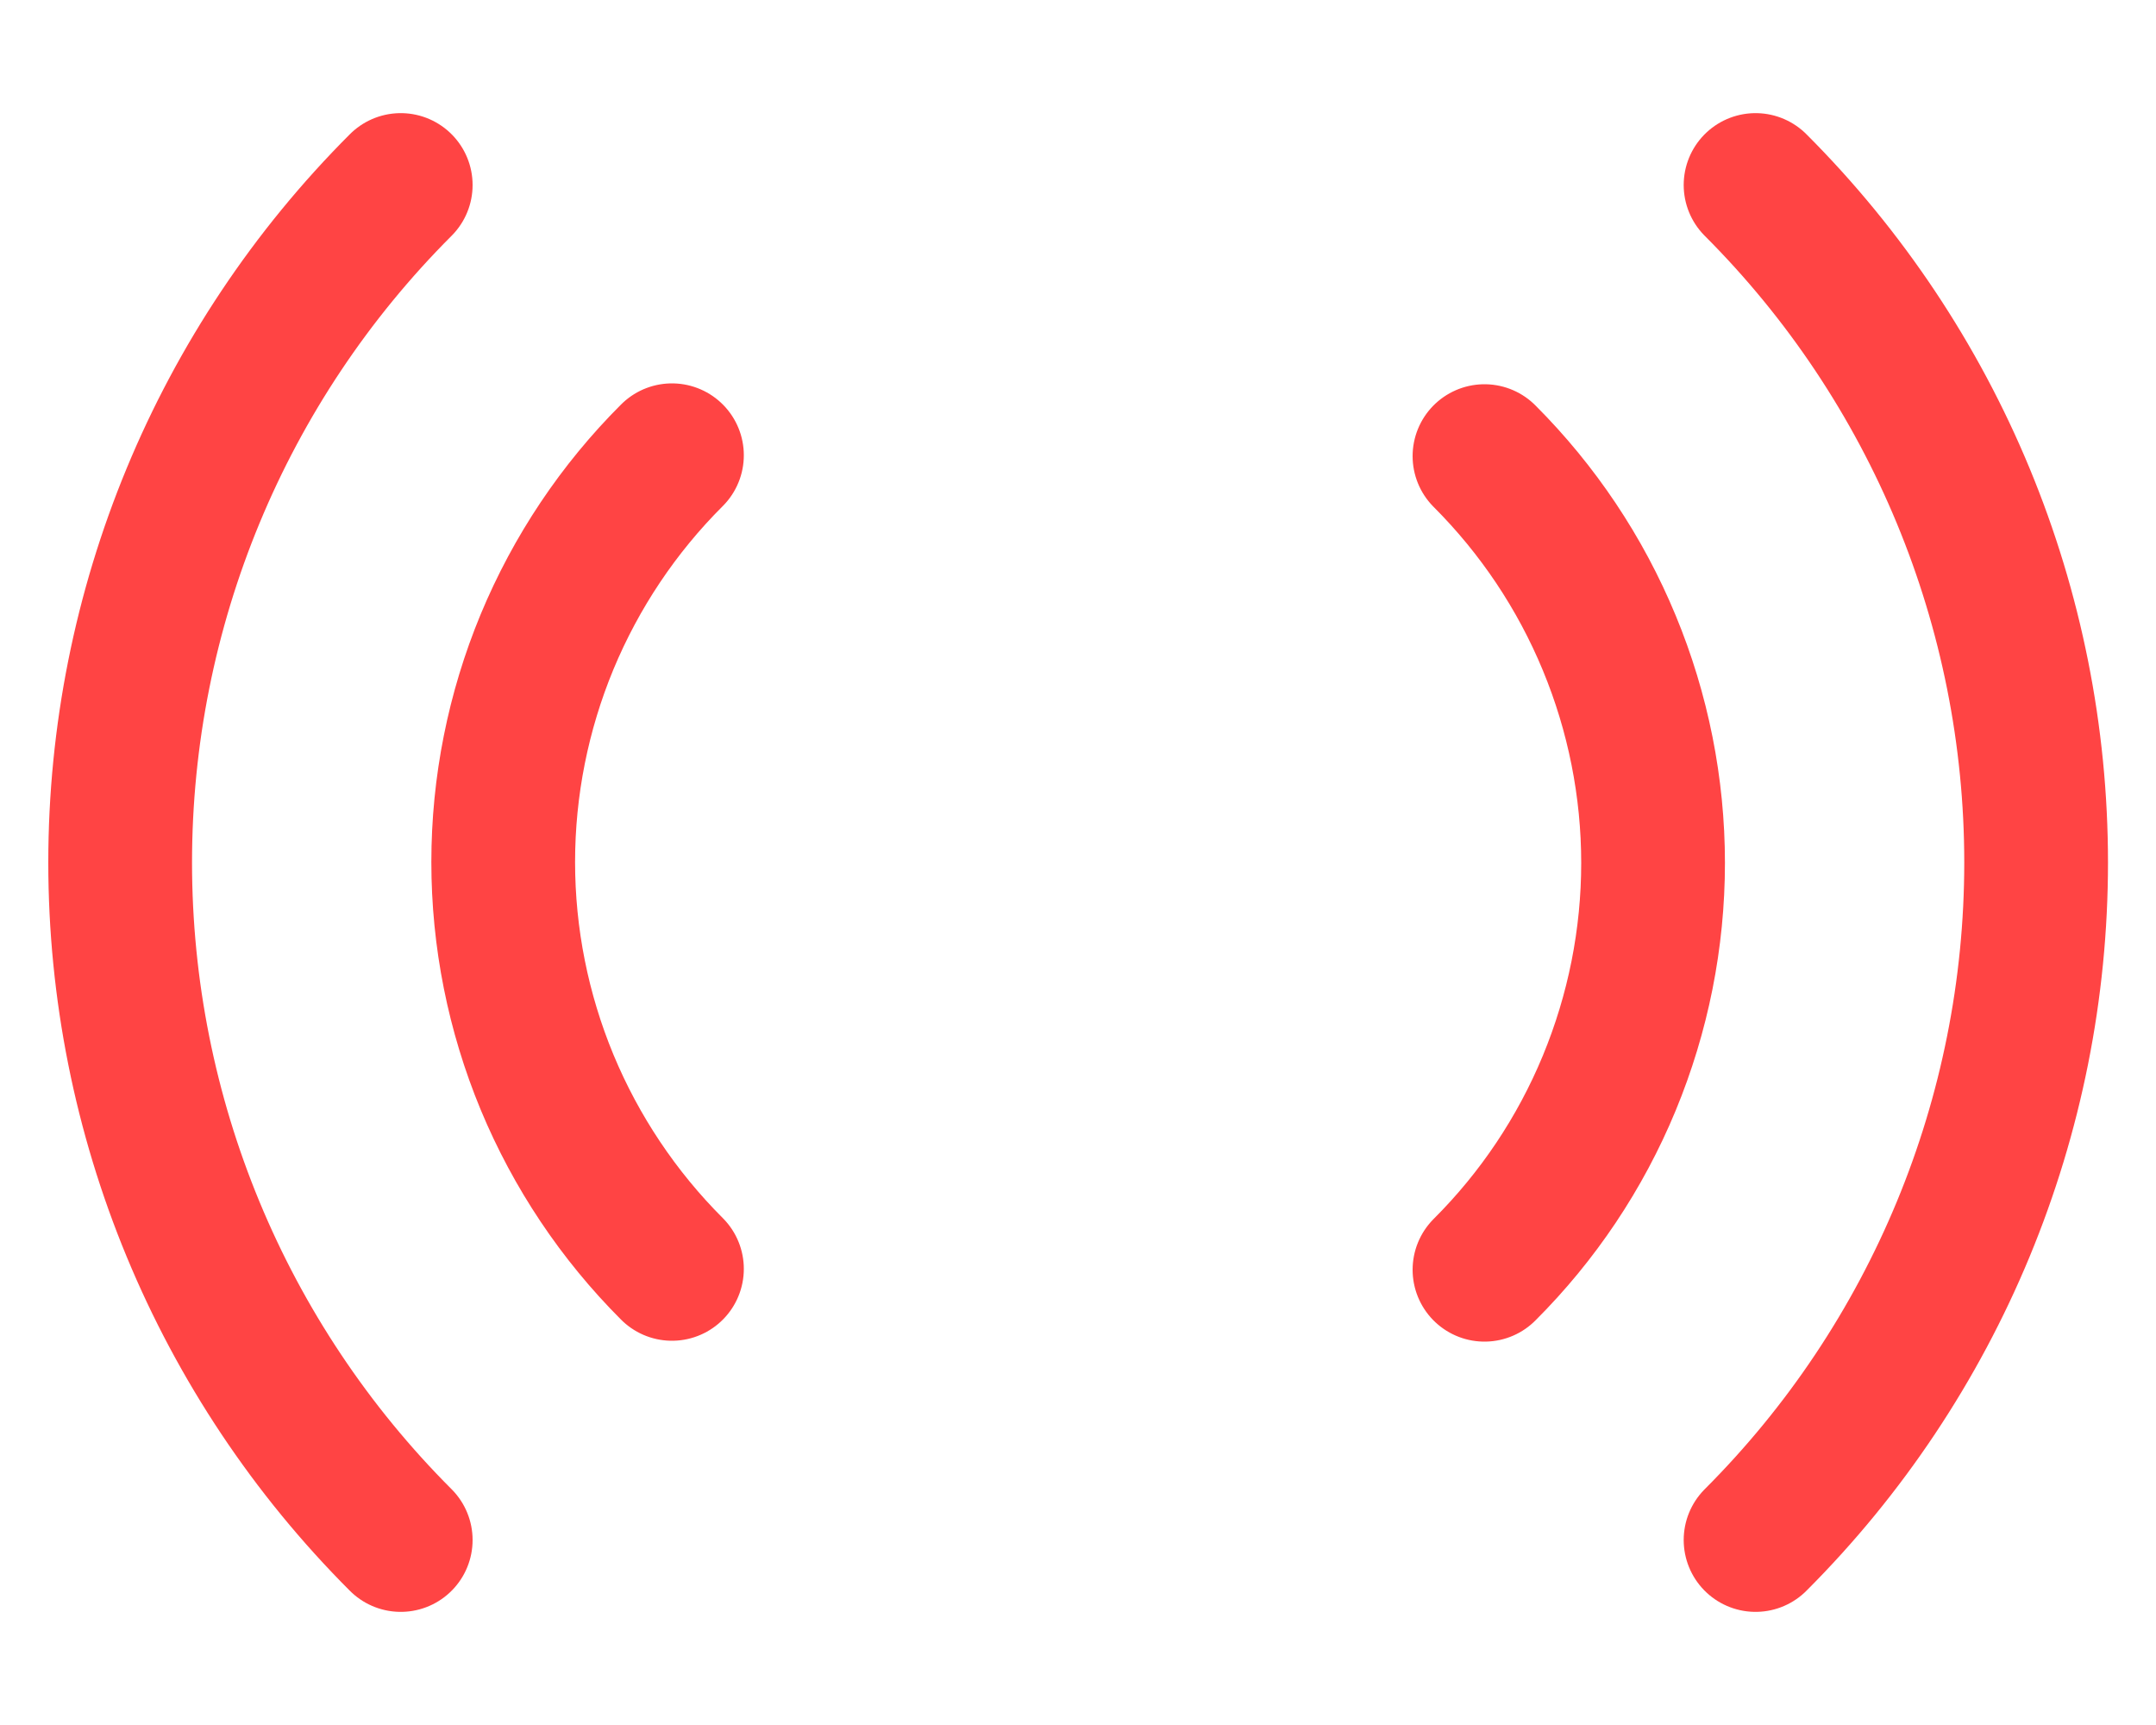 <svg width="15" height="12" viewBox="0 0 15 12" fill="none" xmlns="http://www.w3.org/2000/svg">
<path d="M10.328 3.173C10.7 3.545 10.995 3.986 11.196 4.472C11.397 4.957 11.501 5.478 11.501 6.003C11.501 6.529 11.397 7.049 11.196 7.535C10.995 8.021 10.7 8.462 10.328 8.833M4.675 8.827C4.303 8.455 4.008 8.014 3.806 7.528C3.605 7.043 3.501 6.522 3.501 5.997C3.501 5.471 3.605 4.95 3.806 4.465C4.008 3.979 4.303 3.538 4.675 3.167M12.214 1.287C13.464 2.537 14.166 4.232 14.166 6C14.166 7.768 13.464 9.463 12.214 10.713M2.788 10.713C1.538 9.463 0.836 7.768 0.836 6C0.836 4.232 1.538 2.537 2.788 1.287" stroke="#FF4444" stroke-linecap="round" stroke-linejoin="round"/>
</svg>
